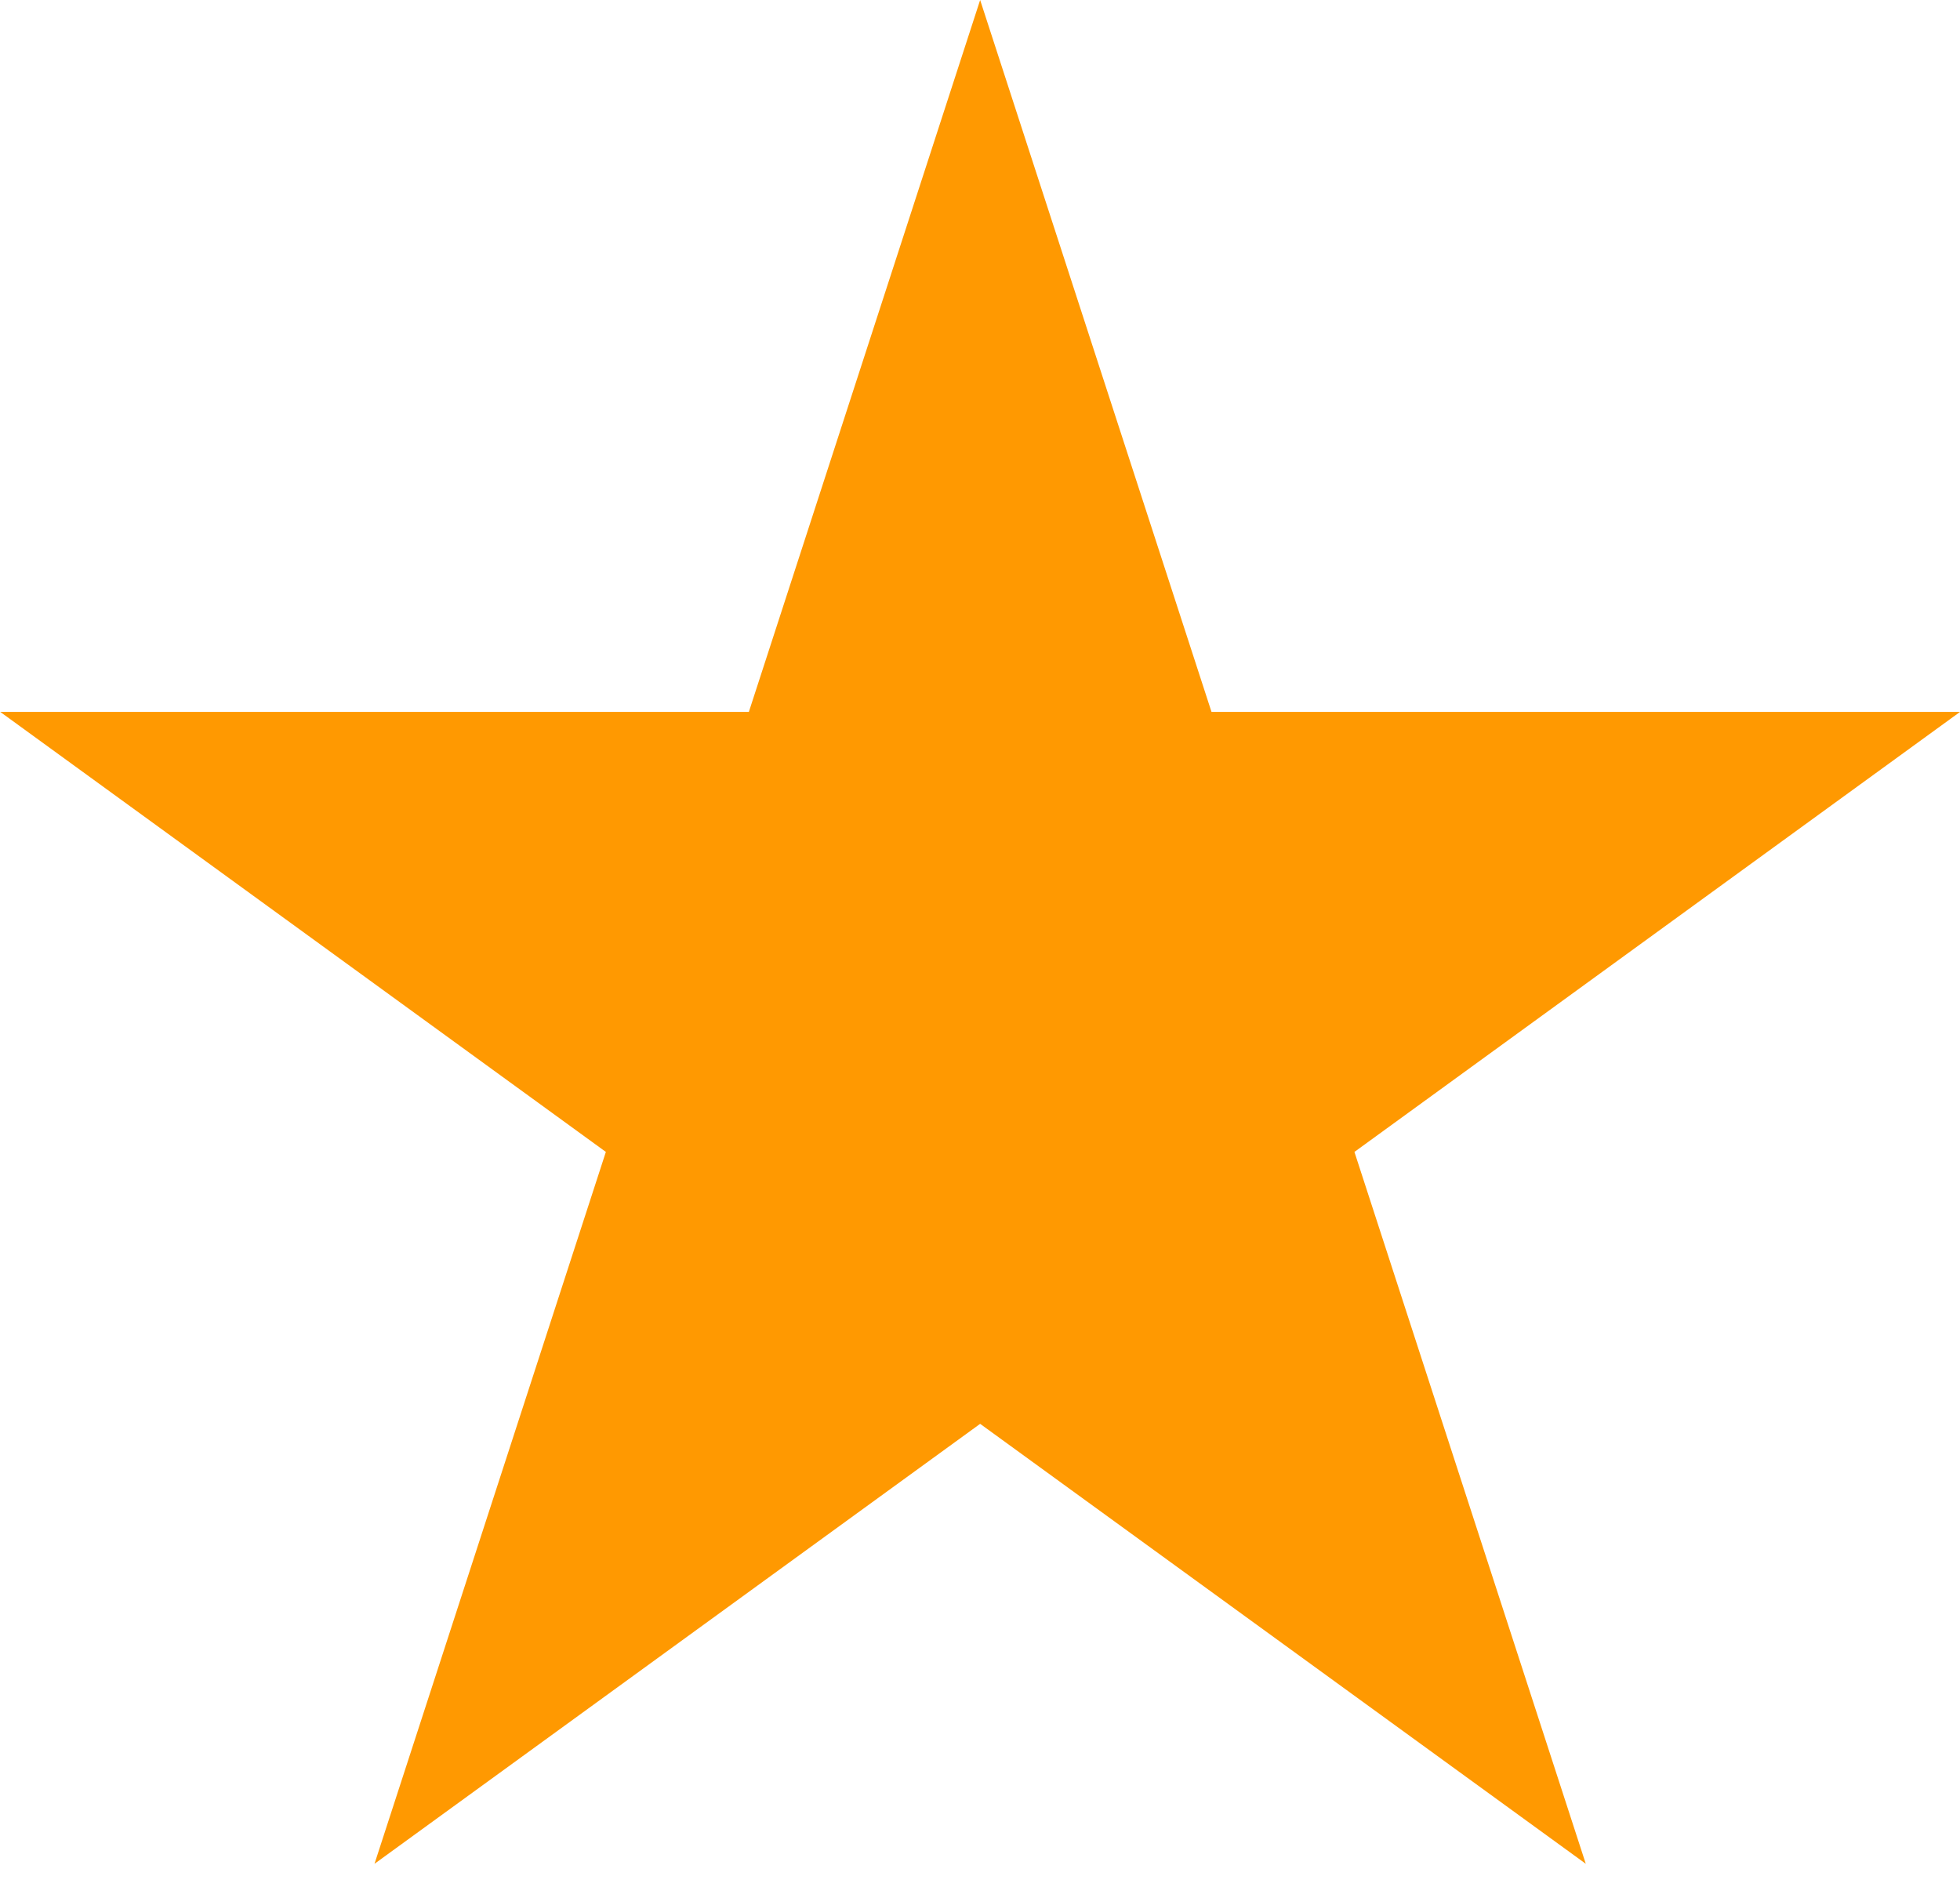 <svg width="27" height="26" viewBox="0 0 27 26" fill="none" xmlns="http://www.w3.org/2000/svg">
<path d="M13.502 0L16.689 9.807H27.001L18.658 15.869L21.845 25.676L13.502 19.615L5.159 25.676L8.346 15.869L0.003 9.807H10.316L13.502 0Z" fill="#FF9901"/>
</svg>
